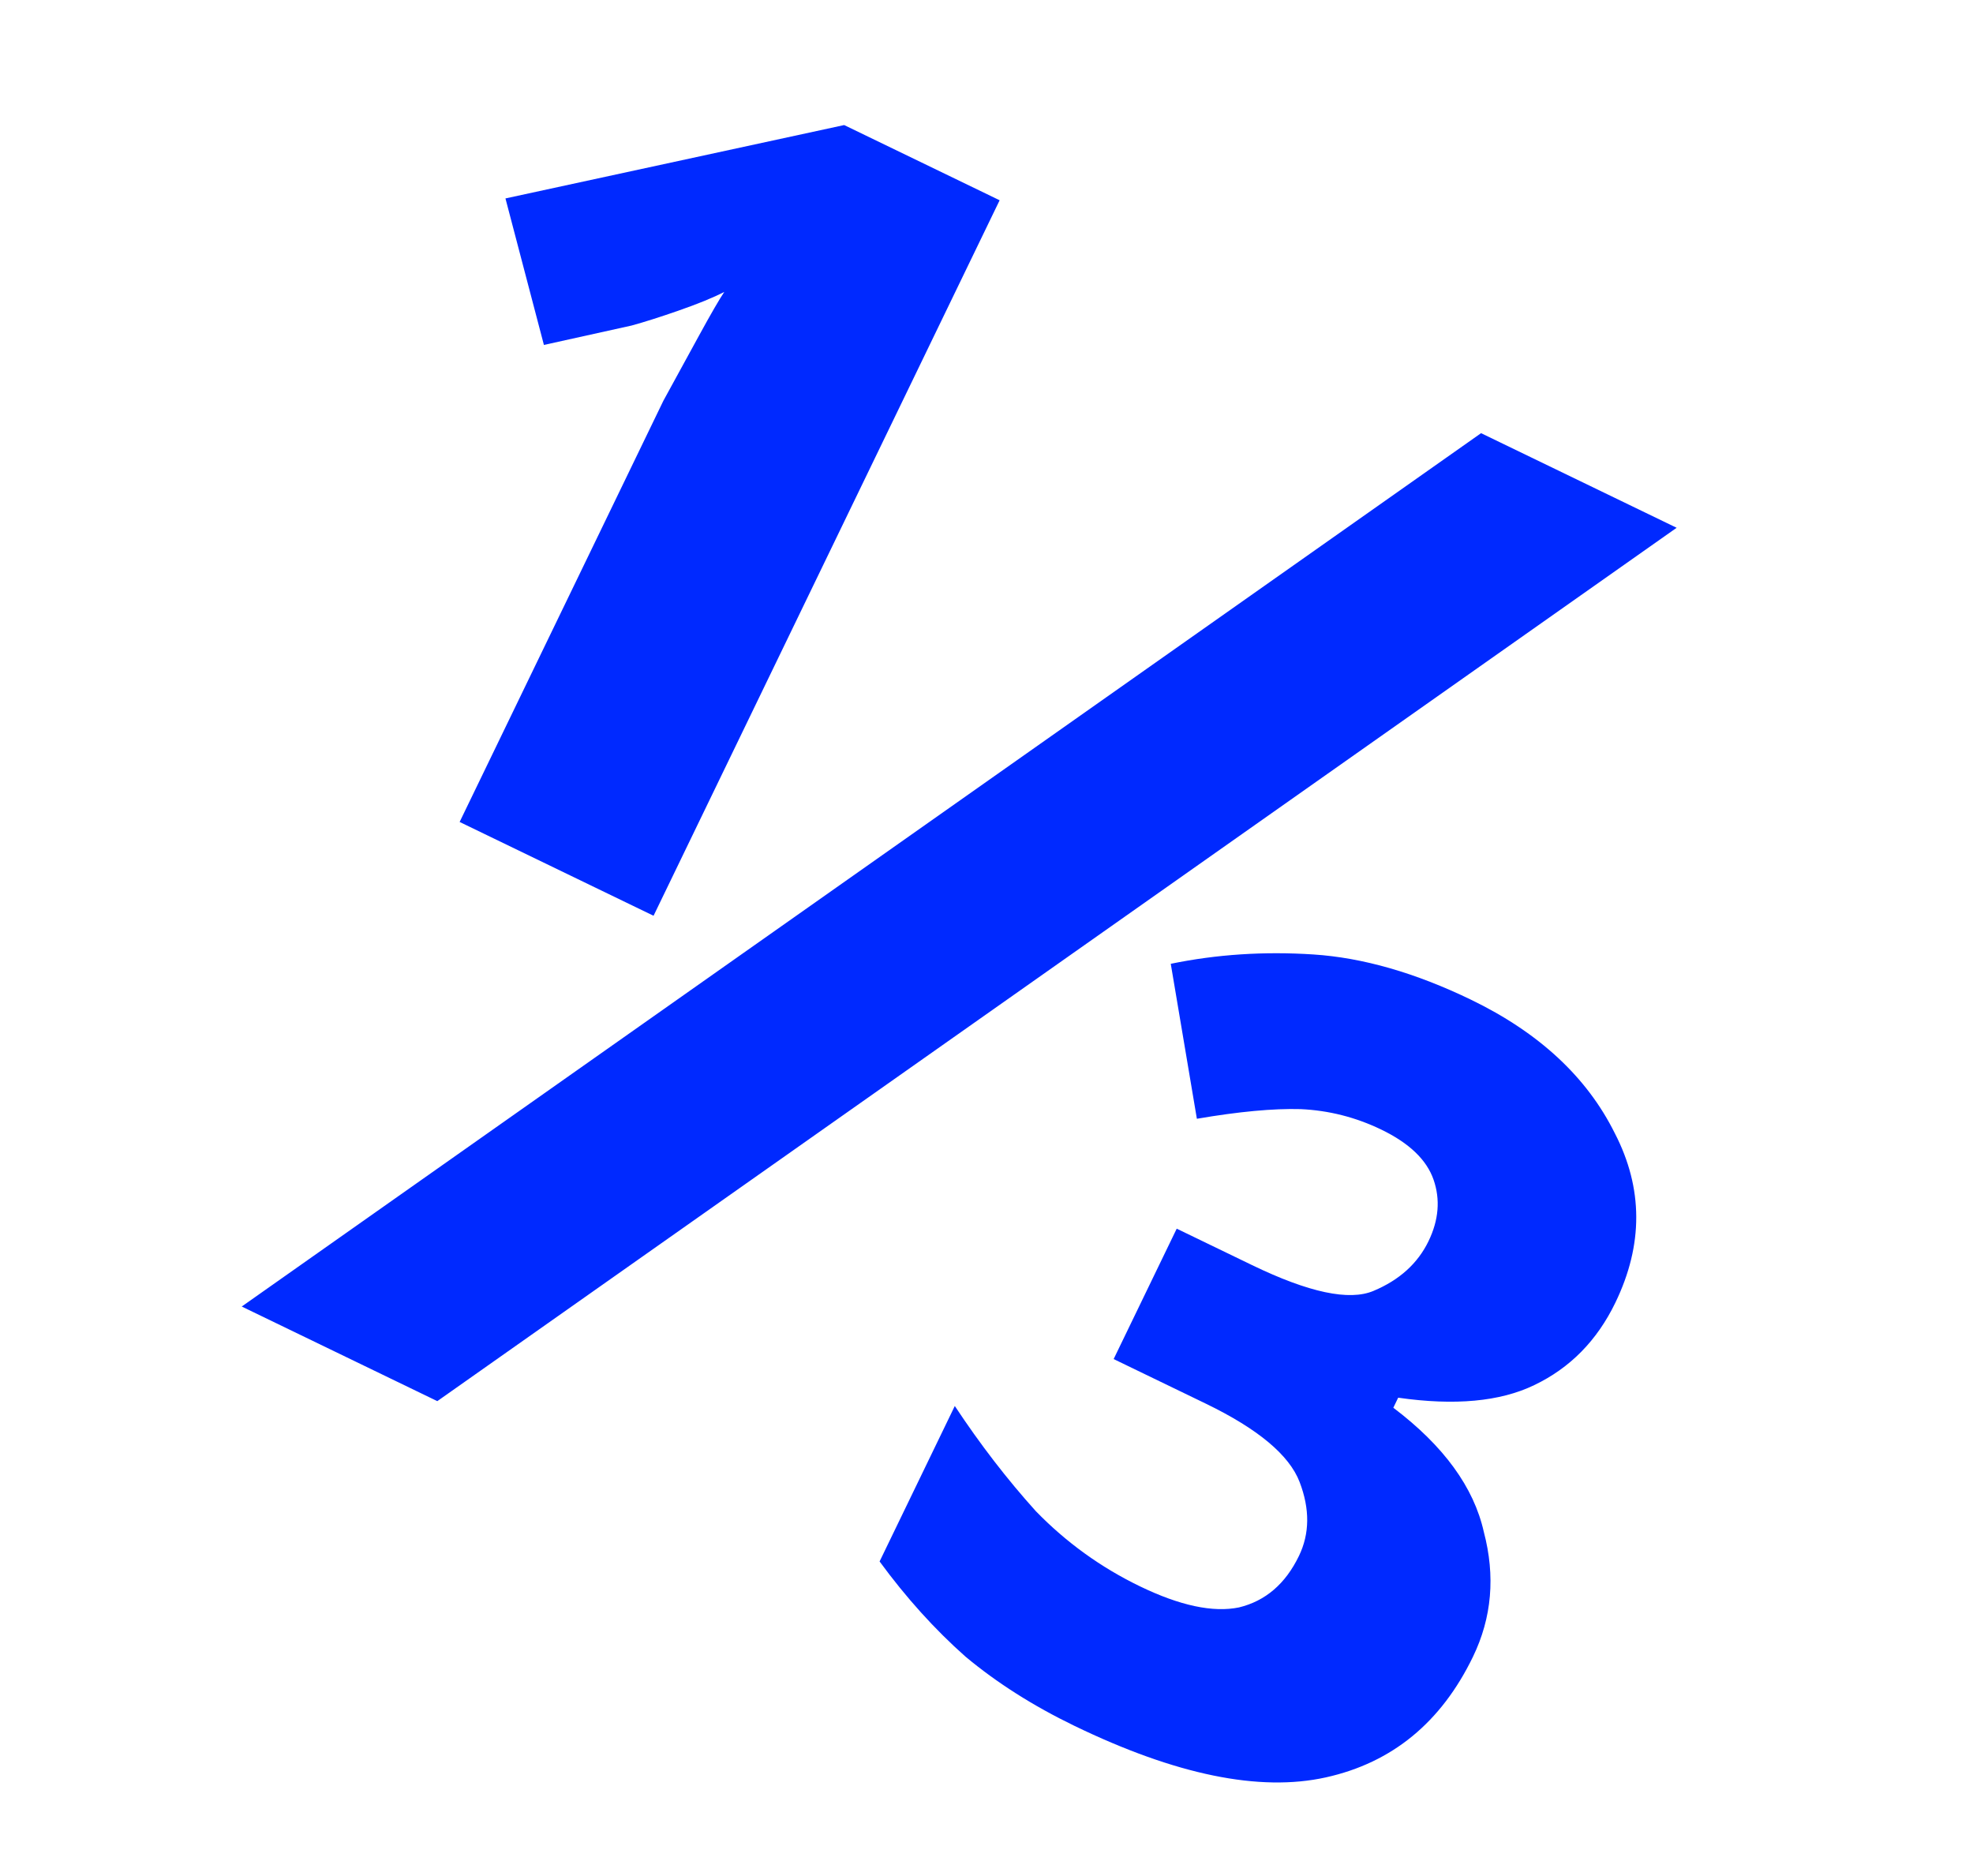 <svg width="102" height="97" viewBox="0 0 102 97" fill="none" xmlns="http://www.w3.org/2000/svg">
<path d="M12.497 67.542L76.568 22.393L86.679 27.284L22.608 72.433L12.497 67.542ZM32.876 23.652C33.238 22.903 33.712 21.924 34.297 20.714C34.94 19.532 35.555 18.407 36.142 17.341C36.757 16.216 37.191 15.466 37.444 15.091C36.875 15.385 36.078 15.71 35.052 16.067C34.112 16.394 33.313 16.648 32.657 16.828L28.119 17.832L26.131 10.258L43.642 6.465L51.679 10.353L33.787 47.341L23.762 42.492L32.876 23.652ZM55.545 89.219C53.414 88.188 51.538 86.996 49.917 85.644C48.324 84.233 46.843 82.592 45.473 80.721L49.361 72.684C50.675 74.671 52.073 76.484 53.554 78.125C55.121 79.736 56.912 81.029 58.929 82.005C61.003 83.008 62.711 83.372 64.053 83.097C65.422 82.764 66.455 81.878 67.152 80.437C67.71 79.285 67.722 78.011 67.188 76.616C66.654 75.22 65.034 73.867 62.326 72.557L57.573 70.258L60.834 63.517L64.723 65.398C67.661 66.82 69.756 67.265 71.009 66.733C72.347 66.172 73.294 65.315 73.852 64.163C74.381 63.068 74.468 62.008 74.111 60.982C73.754 59.956 72.855 59.095 71.415 58.398C70.09 57.757 68.697 57.403 67.236 57.337C65.833 57.298 64.046 57.464 61.876 57.836L60.526 49.825C62.895 49.336 65.355 49.175 67.904 49.342C70.454 49.509 73.169 50.289 76.05 51.682C79.564 53.383 82.042 55.683 83.482 58.584C84.951 61.427 84.96 64.347 83.511 67.342C82.564 69.301 81.165 70.722 79.316 71.605C77.553 72.458 75.208 72.675 72.283 72.255L72.032 72.774C74.634 74.743 76.194 76.884 76.711 79.196C77.313 81.478 77.126 83.627 76.151 85.644C74.507 89.043 71.972 91.123 68.547 91.883C65.122 92.644 60.788 91.756 55.545 89.219Z" fill="#0029FF"/>
</svg>
